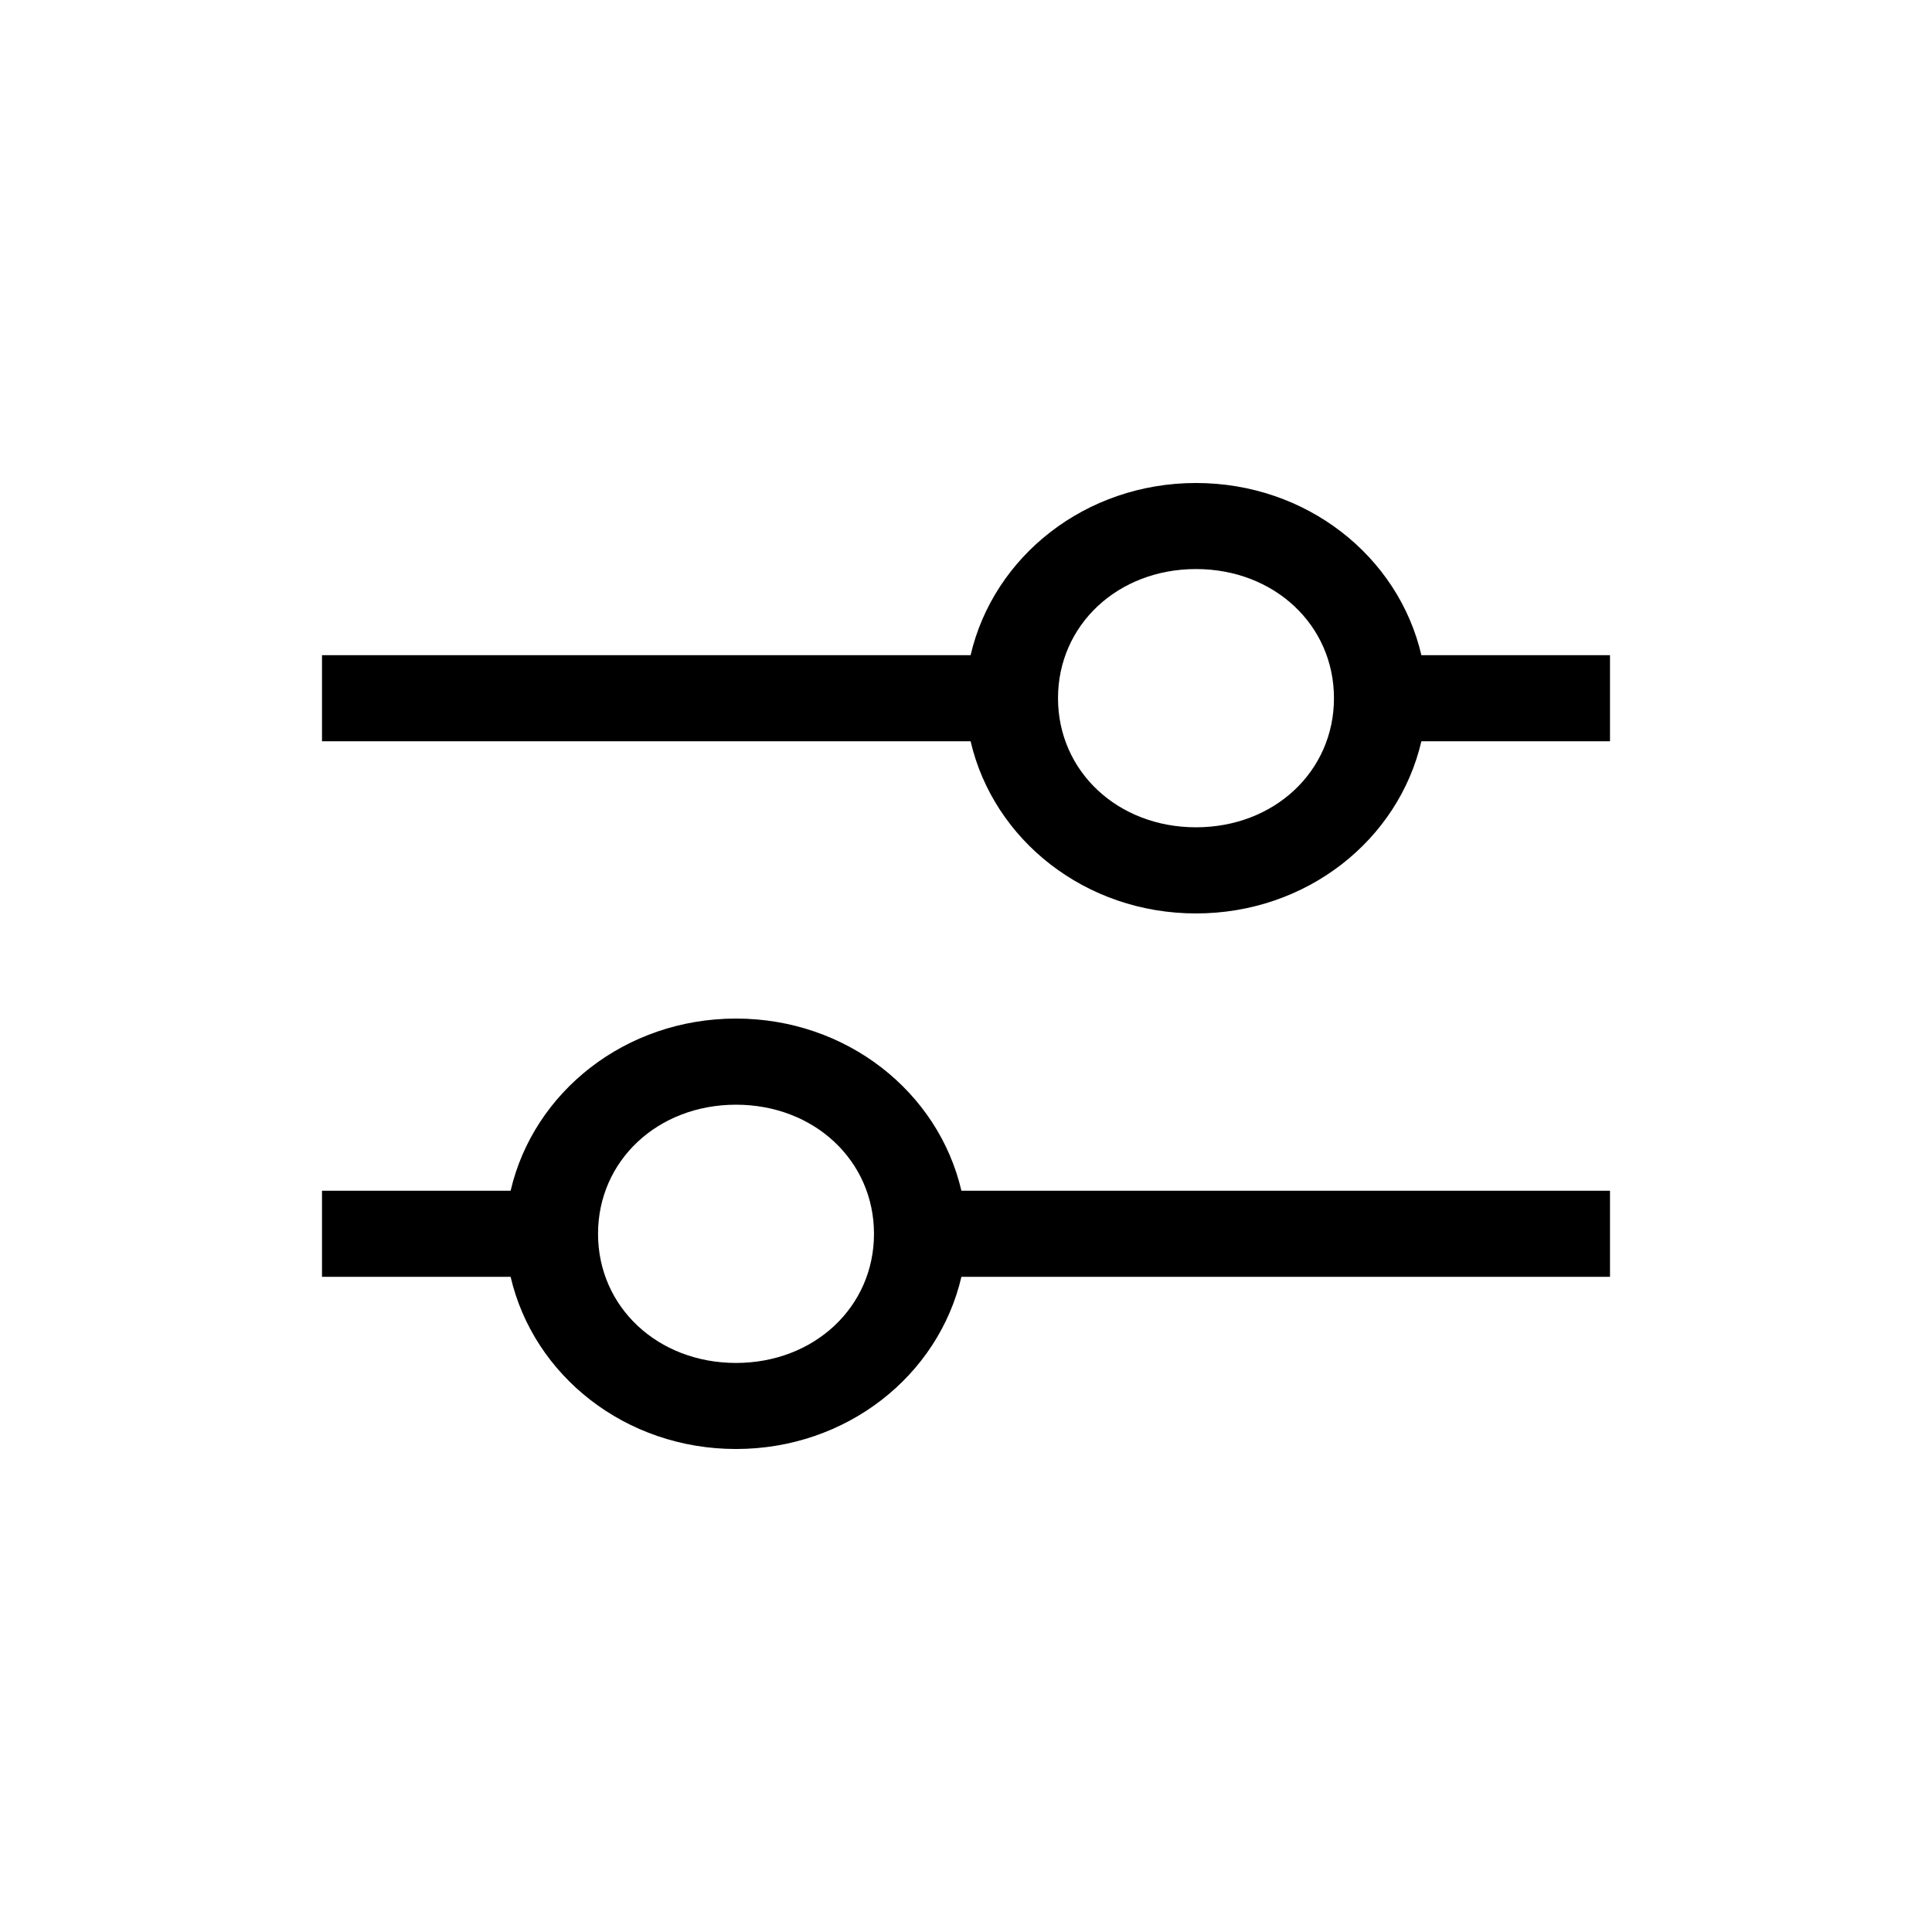 <svg width="24" height="24" viewBox="0 0 24 24" fill="none" xmlns="http://www.w3.org/2000/svg">
<path fill-rule="evenodd" clip-rule="evenodd" d="M17.657 8.139H20V9.208H17.657C17.371 10.438 16.229 11.347 14.857 11.347C13.486 11.347 12.343 10.438 12.057 9.208H4V8.139H12.057C12.343 6.909 13.486 6 14.857 6C16.229 6 17.371 6.909 17.657 8.139ZM13.143 8.673C13.143 9.582 13.886 10.277 14.857 10.277C15.829 10.277 16.571 9.582 16.571 8.673C16.571 7.764 15.829 7.069 14.857 7.069C13.886 7.069 13.143 7.764 13.143 8.673Z" fill="black"/>
<path fill-rule="evenodd" clip-rule="evenodd" d="M6.343 15.861H4V14.792H6.343C6.629 13.562 7.771 12.653 9.143 12.653C10.514 12.653 11.657 13.562 11.943 14.792H20V15.861H11.943C11.657 17.091 10.514 18 9.143 18C7.771 18 6.629 17.091 6.343 15.861ZM10.857 15.327C10.857 14.418 10.114 13.723 9.143 13.723C8.171 13.723 7.429 14.418 7.429 15.327C7.429 16.236 8.171 16.931 9.143 16.931C10.114 16.931 10.857 16.236 10.857 15.327Z" fill="black"/>
</svg>
